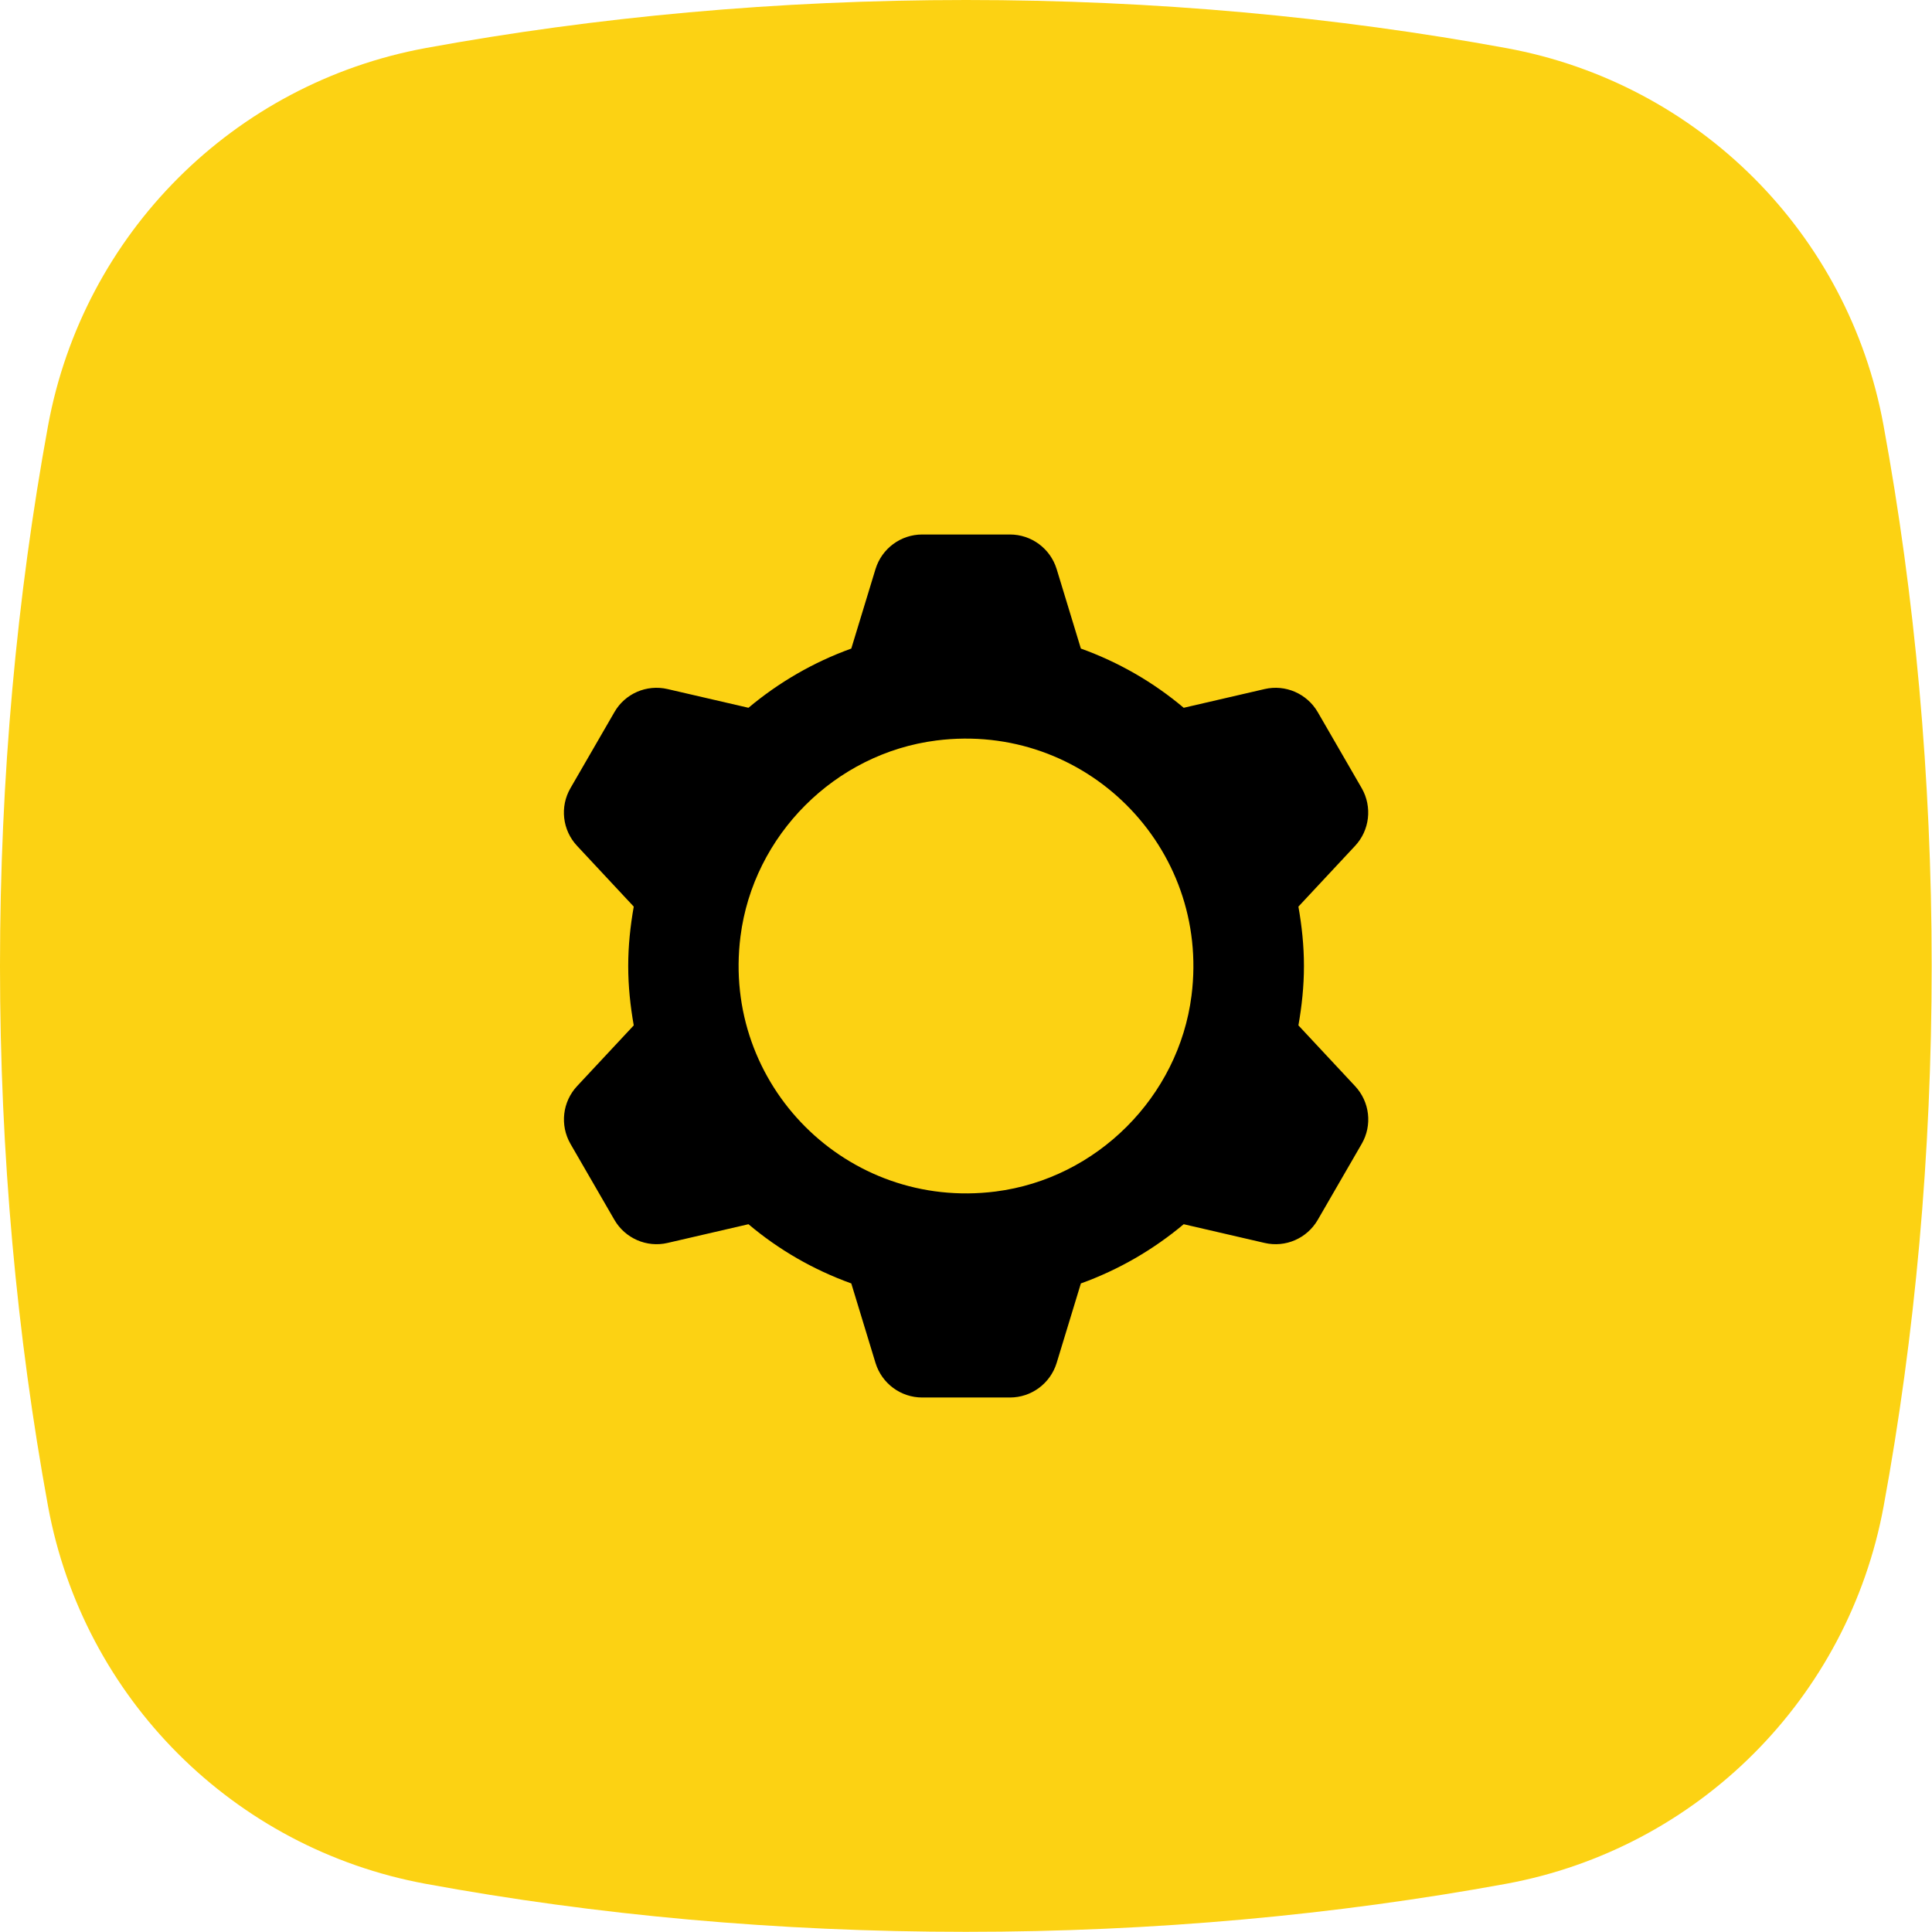 <?xml version="1.0" encoding="utf-8"?>
<!-- Generator: Adobe Illustrator 27.9.0, SVG Export Plug-In . SVG Version: 6.00 Build 0)  -->
<svg version="1.1" id="Vrstva_1" xmlns="http://www.w3.org/2000/svg" xmlns:xlink="http://www.w3.org/1999/xlink" x="0px" y="0px"
	 viewBox="0 0 118.74 118.74" style="enable-background:new 0 0 118.74 118.74;" xml:space="preserve">
<style type="text/css">
	.st0{fill:url(#SVGID_1_);}
	.st1{fill:#0E101F;}
	.st2{fill:#FCD213;}
	.st3{fill:#010202;}
	.st4{fill:none;stroke:#000000;stroke-width:7;stroke-miterlimit:10;}
	.st5{fill:#FDD213;}
	.st6{fill:#6BB42D;}
	.st7{fill:#E83C3D;}
</style>
<g>
</g>
<path class="st2" d="M26.18,2.95C14.36,5.12,5.12,14.36,2.95,26.18C1.04,36.62,0,47.78,0,59.37s1.04,22.75,2.95,33.19
	c2.17,11.81,11.41,21.05,23.22,23.22c10.44,1.92,21.6,2.95,33.19,2.95s22.75-1.04,33.19-2.95c11.81-2.17,21.05-11.41,23.22-23.22
	c1.92-10.44,2.95-21.6,2.95-33.19c0-11.61-1.04-22.78-2.96-33.23C113.61,14.35,104.39,5.13,92.6,2.96C82.15,1.04,70.98,0,59.37,0
	C47.78,0,36.62,1.04,26.18,2.95z"/>
<path d="M80.14,59.37c0-1.25-0.13-2.46-0.34-3.65l3.48-3.73c0.9-0.96,1.07-2.4,0.41-3.55l-2.7-4.67c-0.66-1.14-1.99-1.72-3.27-1.42
	l-4.97,1.15c-1.86-1.57-3.99-2.8-6.32-3.64l-1.49-4.89c-0.39-1.26-1.55-2.12-2.87-2.12h-5.39c-1.32,0-2.48,0.86-2.87,2.12
	l-1.49,4.89c-2.33,0.84-4.46,2.08-6.32,3.64l-4.97-1.15c-1.29-0.3-2.62,0.28-3.27,1.42l-2.7,4.67c-0.66,1.14-0.5,2.58,0.41,3.55
	l3.48,3.73c-0.21,1.19-0.34,2.4-0.34,3.65c0,1.25,0.13,2.46,0.34,3.65l-3.48,3.73c-0.9,0.96-1.07,2.4-0.41,3.55l2.7,4.67
	c0.66,1.14,1.99,1.72,3.27,1.42l4.97-1.15c1.86,1.57,3.99,2.8,6.32,3.64l1.49,4.89c0.39,1.26,1.55,2.12,2.87,2.12h5.39
	c1.32,0,2.48-0.86,2.87-2.12l1.49-4.89c2.33-0.84,4.46-2.08,6.32-3.64l4.97,1.15c1.29,0.3,2.61-0.28,3.27-1.42l2.7-4.67
	c0.66-1.14,0.5-2.58-0.41-3.55l-3.48-3.73C80.01,61.83,80.14,60.62,80.14,59.37z M61.19,73.23c-9.13,1.16-16.84-6.55-15.68-15.68
	c0.79-6.22,5.81-11.25,12.04-12.04c9.13-1.16,16.84,6.55,15.68,15.68C72.44,67.41,67.41,72.44,61.19,73.23z"/>
</svg>
